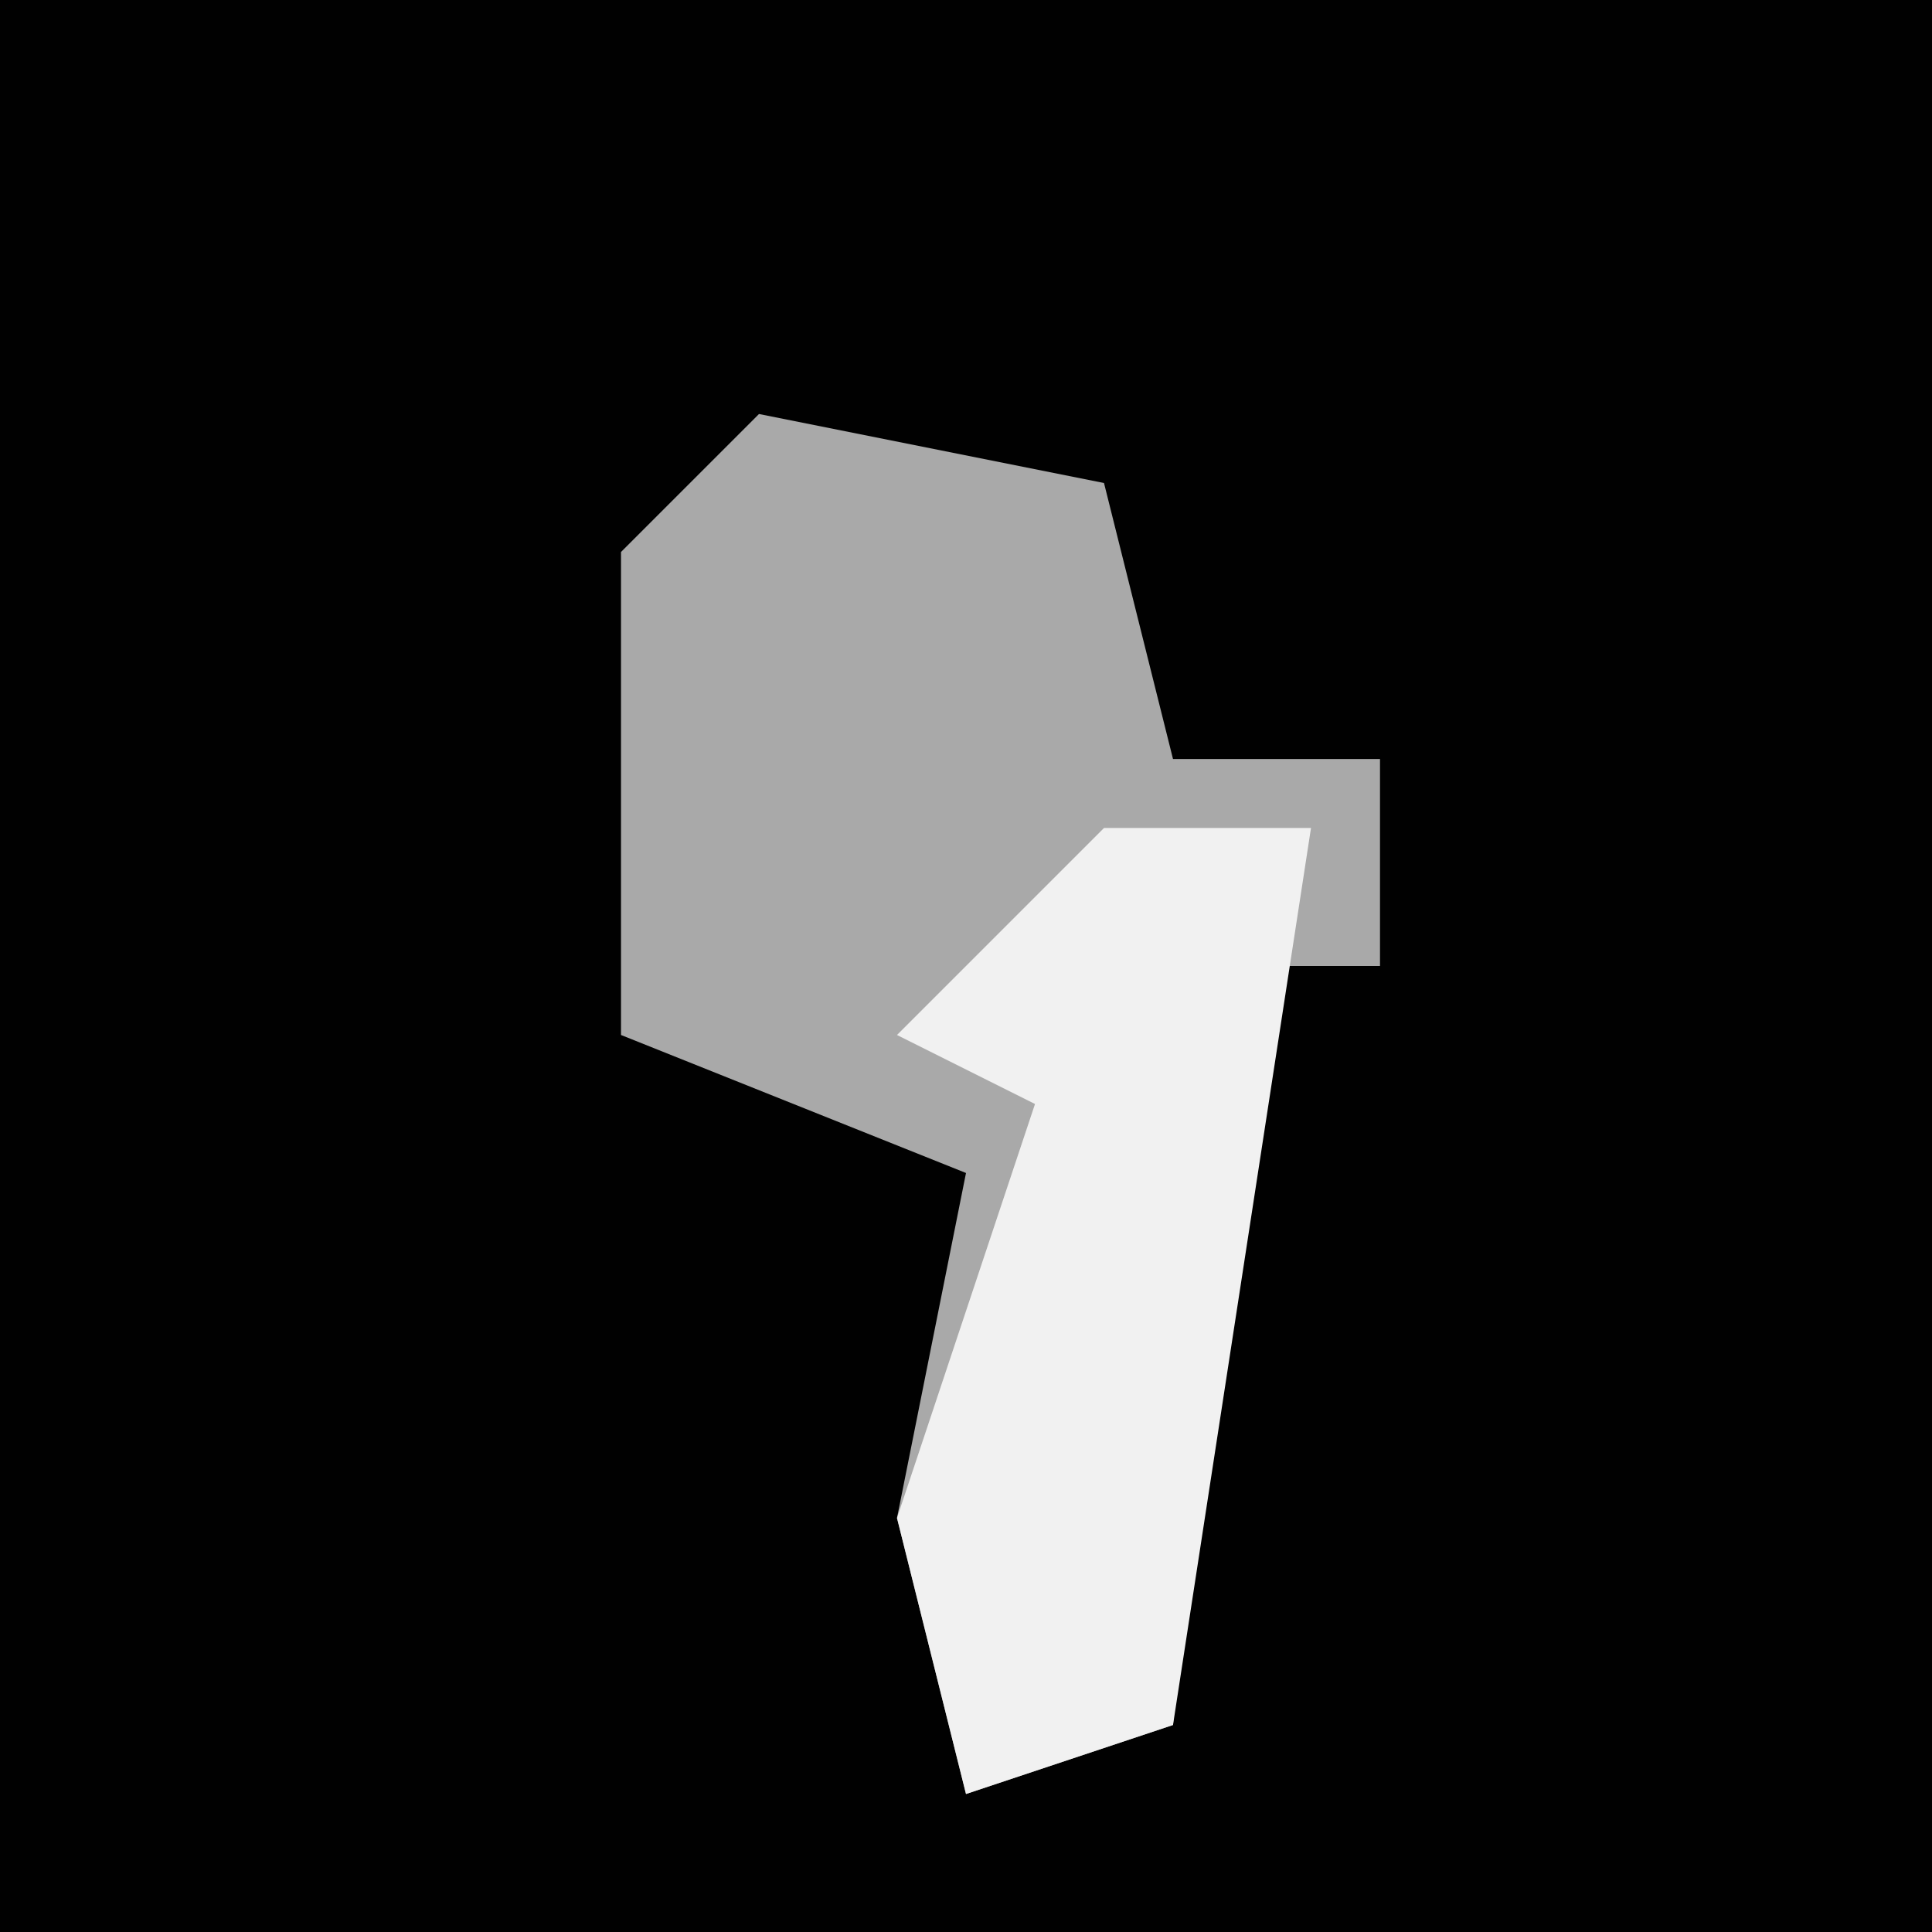 <?xml version="1.0" encoding="UTF-8"?>
<svg version="1.1" xmlns="http://www.w3.org/2000/svg" width="28" height="28">
<path d="M0,0 L28,0 L28,28 L0,28 Z " fill="#010101" transform="translate(0,0)"/>
<path d="M0,0 L5,1 L6,5 L9,5 L9,8 L7,8 L6,19 L3,20 L2,16 L3,11 L-2,9 L-2,2 Z " fill="#A9A9A9" transform="translate(11,6)"/>
<path d="M0,0 L3,0 L1,13 L-2,14 L-3,10 L-1,4 L-3,3 Z " fill="#F1F1F1" transform="translate(16,12)"/>
</svg>
